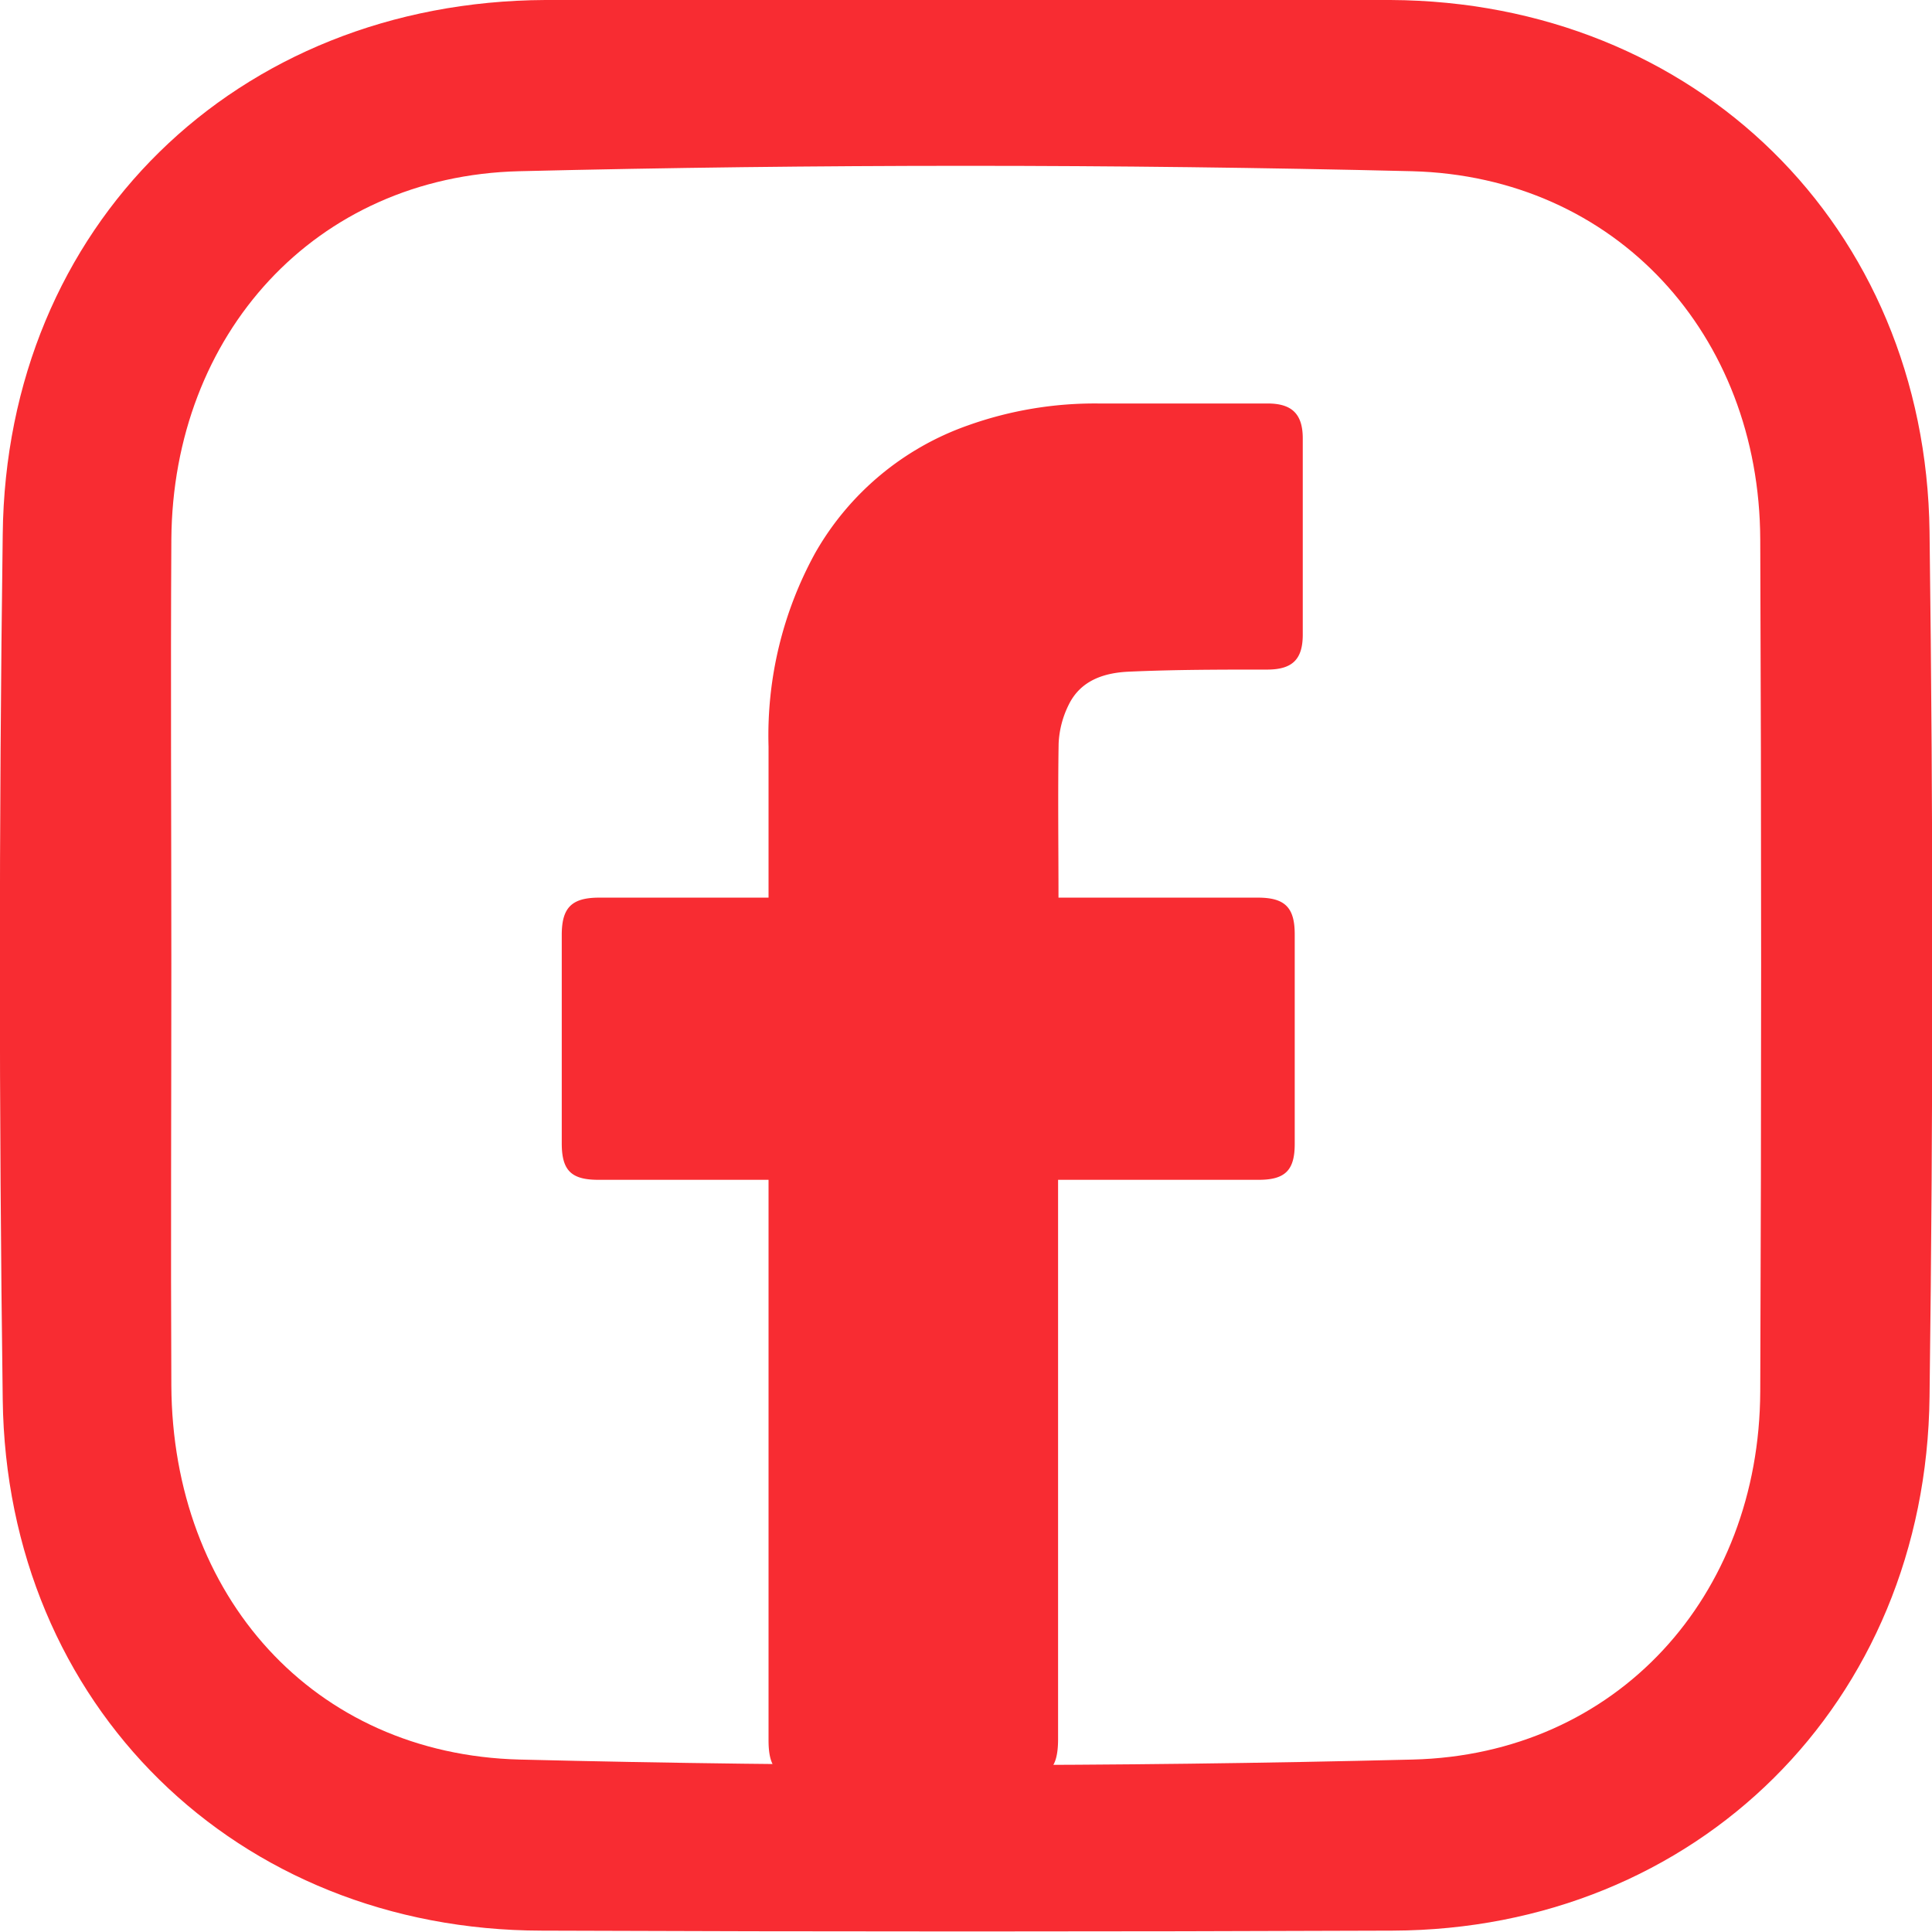 <svg xmlns="http://www.w3.org/2000/svg" viewBox="0 0 141.73 141.73"><defs><style>.cls-1{fill:#f82c32;}</style></defs><title>Asset 6</title><g id="Layer_2" data-name="Layer 2"><g id="Layer_1-2" data-name="Layer 1"><path class="cls-1" d="M71,0c10.33,0,20.65,0,31,0,22.37.11,39.26,16.57,39.55,39q.41,31.73,0,63.46c-.25,22.46-17.1,39.09-39.39,39.17q-31.22.12-62.42,0C17.37,141.6.48,125.11.2,102.67q-.42-31.73,0-63.46C.44,16.56,17.34.11,40,0,50.35,0,60.68,0,71,0ZM12.57,70.65c0,10.35-.05,20.69,0,31,.08,15.38,10.38,27.05,25.56,27.43q32.73.81,65.5,0c15-.37,25.44-12,25.5-27q.13-31.26,0-62.52c-.06-15-10.58-26.61-25.55-27q-32.73-.79-65.49,0c-15,.37-25.41,12-25.52,27C12.51,50,12.57,60.31,12.57,70.65Z"/><g id="_6X2MeM" data-name="6X2MeM"><path class="cls-1" d="M77.65,65.85H92.28c2,0,2.7.74,2.7,2.69V83.92c0,1.93-.7,2.63-2.64,2.63H77.62v41c0,2.23-.68,2.9-2.91,2.9H59.21c-2.16,0-2.83-.67-2.83-2.8V86.55H43.89c-2,0-2.68-.7-2.68-2.68q0-7.65,0-15.29c0-2,.73-2.73,2.75-2.73H56.38V54.77a27.79,27.79,0,0,1,3.42-14.2A20.84,20.84,0,0,1,71,31.21a27.66,27.66,0,0,1,9.62-1.61H93c1.78,0,2.57.78,2.57,2.56q0,7.2,0,14.39c0,1.81-.75,2.55-2.55,2.57-3.38,0-6.76,0-10.14.15-1.83.07-3.59.61-4.48,2.43a7.08,7.08,0,0,0-.74,2.84C77.6,58.27,77.65,62,77.65,65.85Z"/></g></g></g></svg>